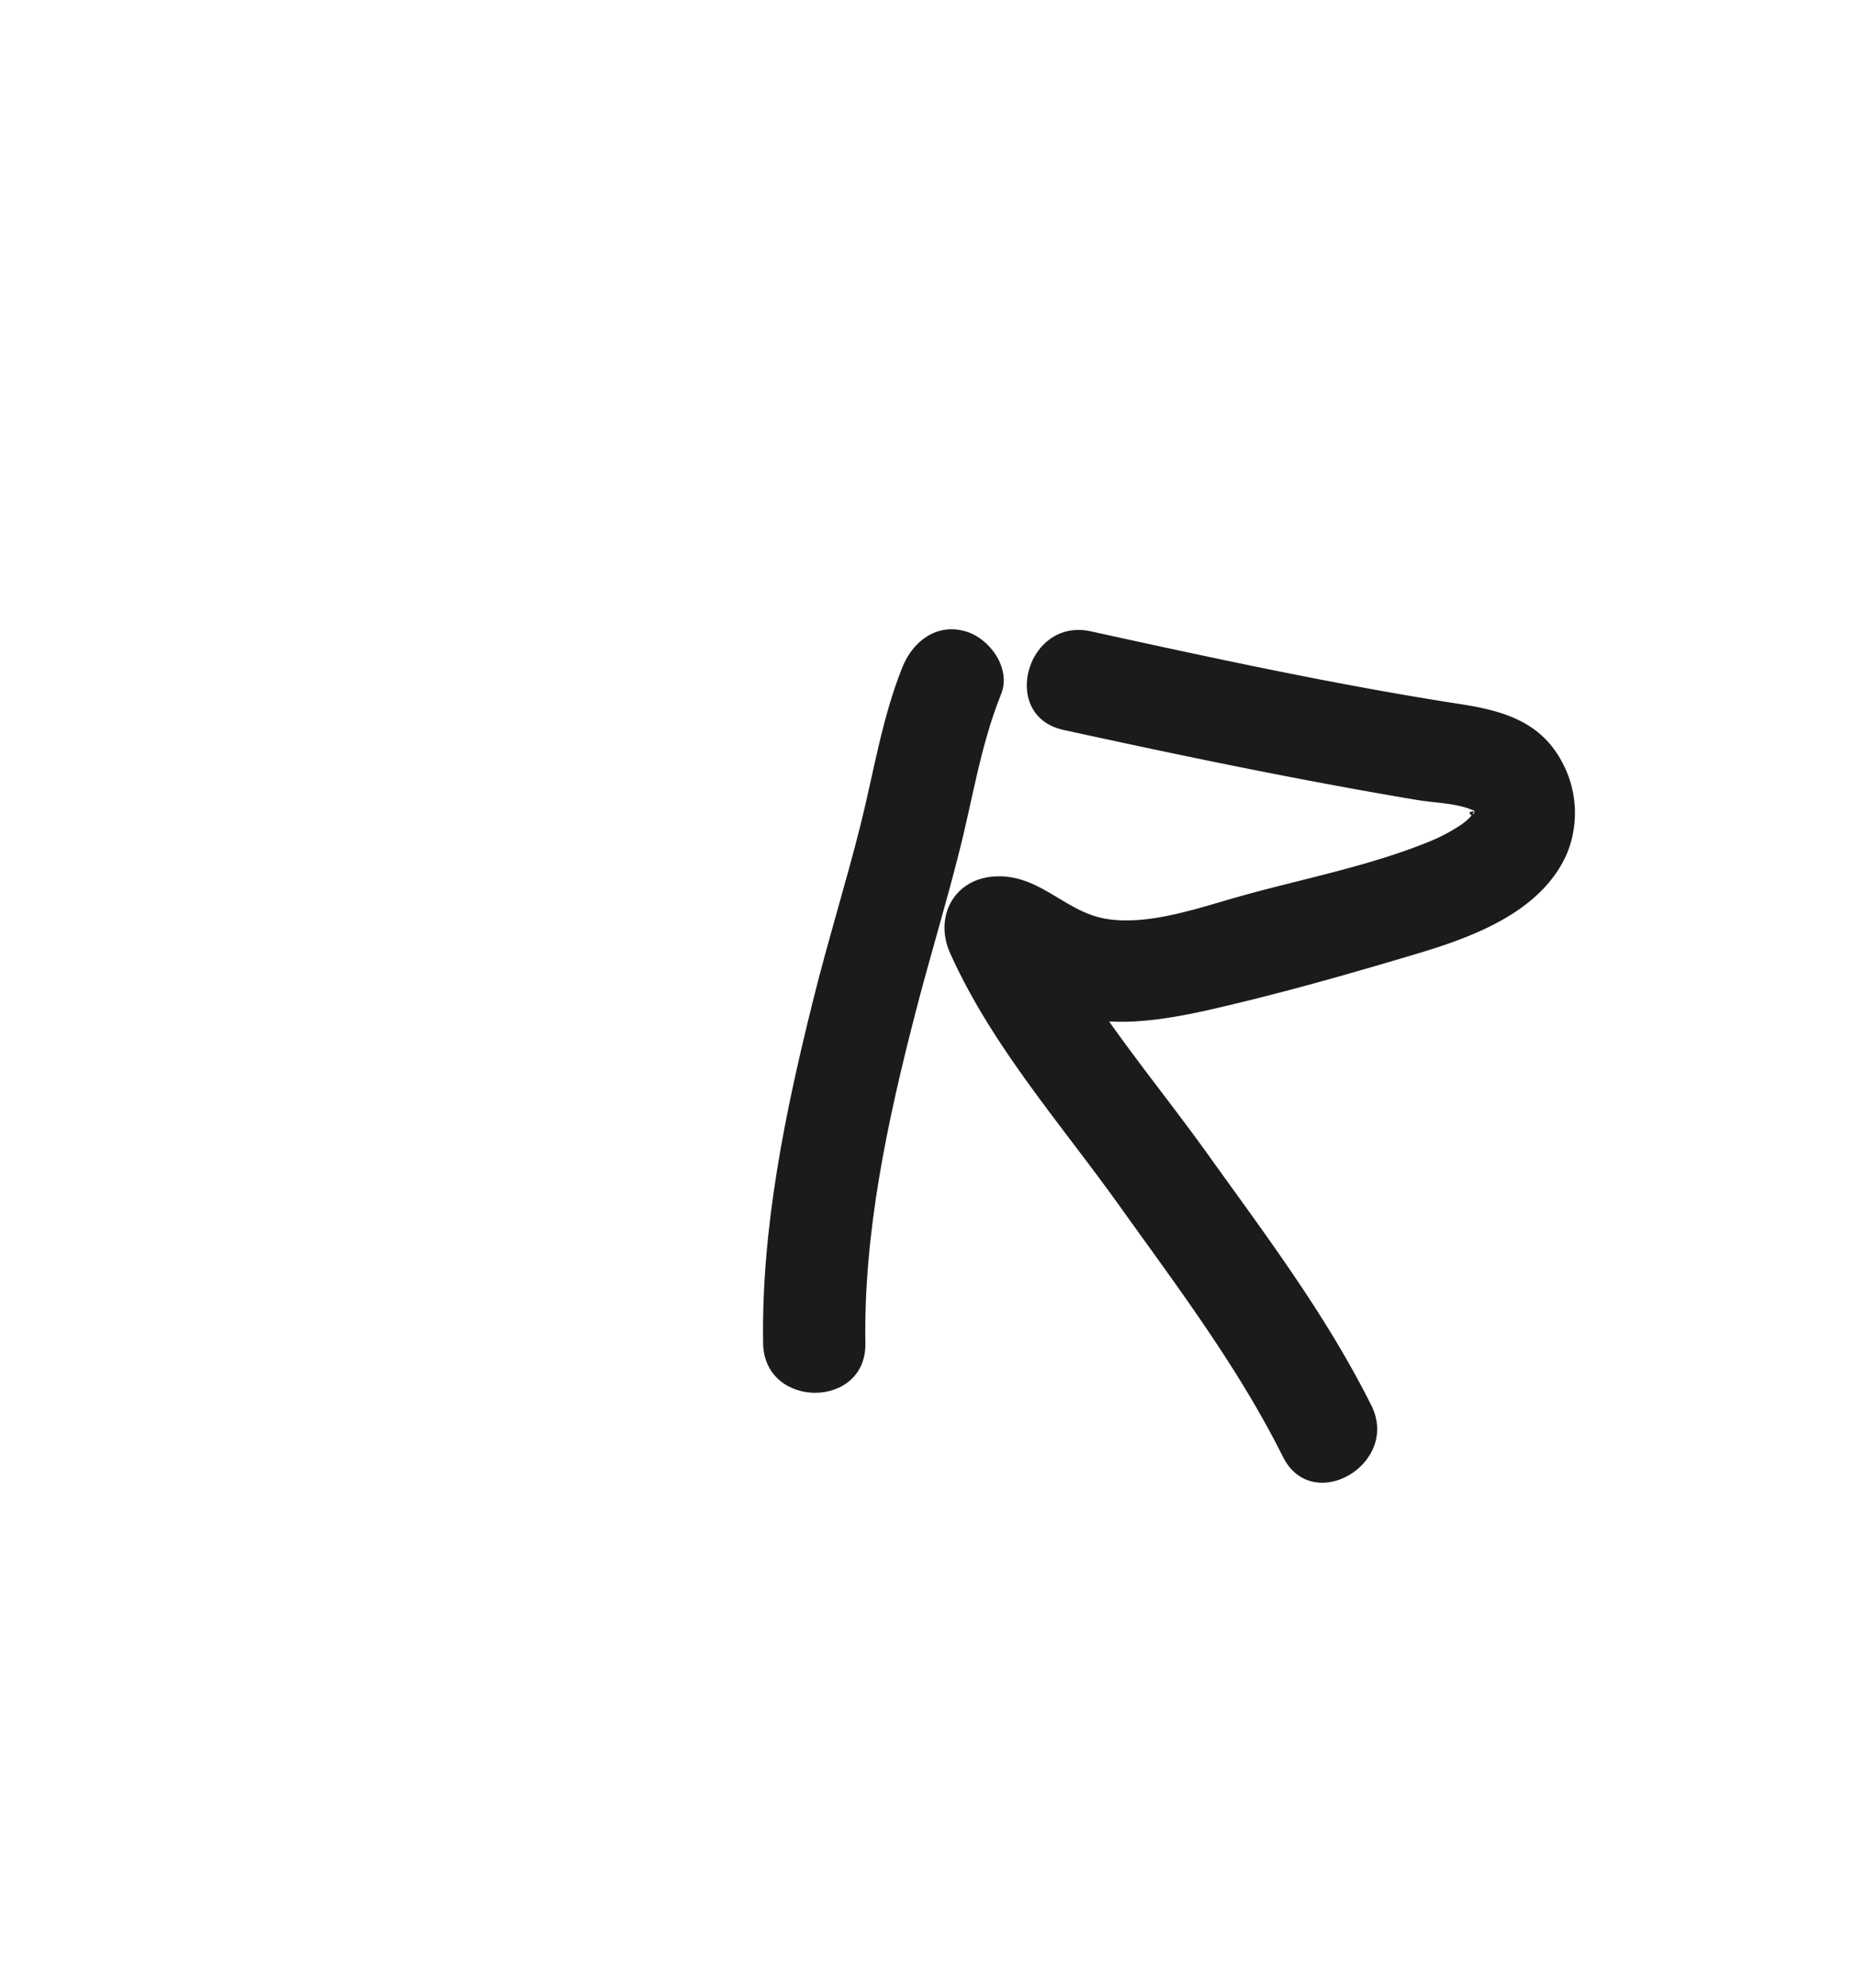 <svg id="Layer_1" data-name="Layer 1" xmlns="http://www.w3.org/2000/svg" viewBox="0 0 272.42 291.57"><defs><style>.cls-1{fill:#1c1b1a;}</style></defs><path class="cls-1" d="M132.39,97.84c-3,7.47-4.21,15.42-6.16,23.2-2.16,8.58-4.79,17-6.93,25.61-4.08,16.35-7.63,33.48-7.35,50.4.16,9.65,15.16,9.67,15,0-.27-16.24,3.24-32.58,7.28-48.25,2.05-8,4.46-15.81,6.46-23.77,2-7.79,3.15-15.73,6.17-23.21,1.53-3.78-1.67-8.2-5.24-9.22-4.27-1.22-7.72,1.5-9.23,5.24Z"/><path class="cls-1" d="M156,107.06c17.2,3.76,34.45,7.35,51.82,10.27,2.64.45,5.85.45,8.3,1.53.82.36-1.63-.17.1,1-.62-.42.68-1.63-.24-.17.48-.75-.4.25-.38.23a7.92,7.92,0,0,1-1.56,1.25,25.74,25.74,0,0,1-4.85,2.47c-8.73,3.5-18.49,5.35-27.53,7.9-5.9,1.66-13.58,4.39-19.79,3.16-5.79-1.14-9.53-6.55-16-6.14-6,.39-8.86,6-6.47,11.29,6.13,13.62,16.18,24.93,24.81,37s17.36,23.57,24,36.84c4.32,8.63,17.27,1,12.95-7.57-6.64-13.27-15.39-24.83-24-36.84s-18.68-23.36-24.82-37l-6.48,11.28c1-.06,3.2,1.44,4.58,2.23a29.72,29.72,0,0,0,8,3.47c6.63,1.48,14.2,0,20.69-1.54,9.59-2.23,19.27-5,28.71-7.82,8.25-2.46,18.27-6.15,22-14.63A15.69,15.69,0,0,0,229,111.5c-3.16-5.73-8.69-7.28-14.69-8.21C196.1,100.47,178,96.54,160,92.6c-9.4-2.06-13.42,12.4-4,14.46Z"/></svg>